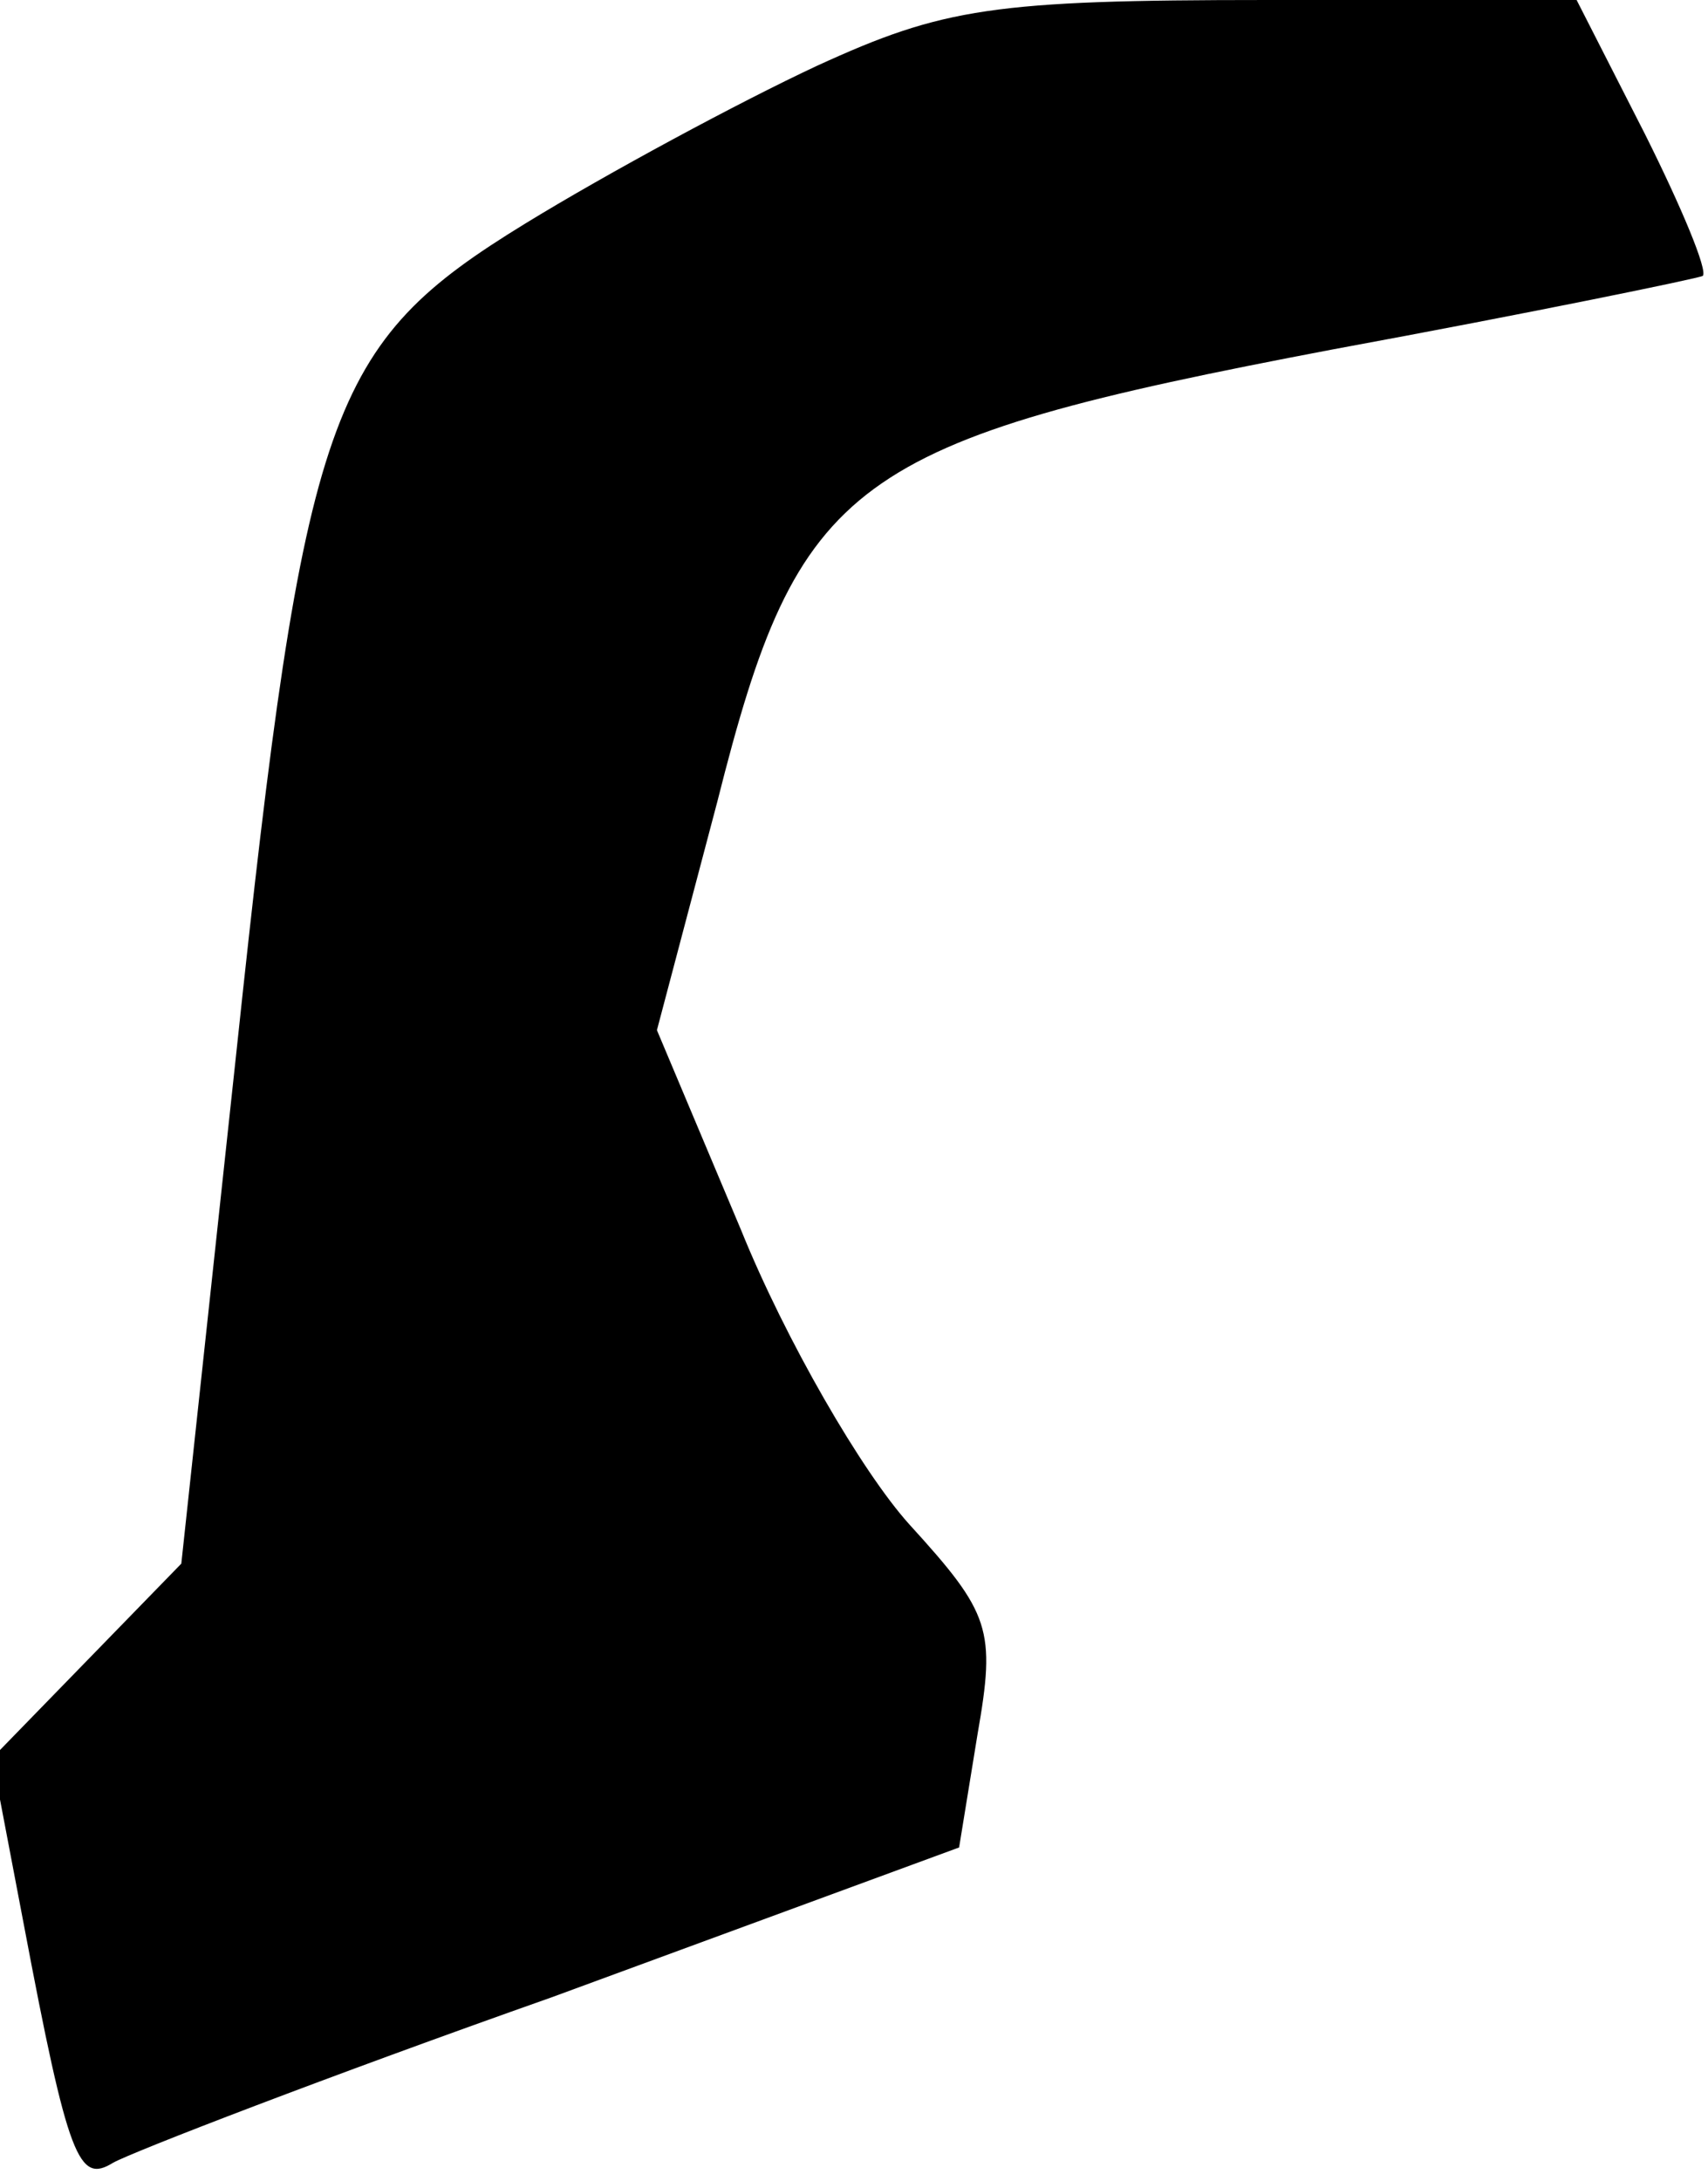 <?xml version="1.0" standalone="no"?>
<!DOCTYPE svg PUBLIC "-//W3C//DTD SVG 20010904//EN"
 "http://www.w3.org/TR/2001/REC-SVG-20010904/DTD/svg10.dtd">
<svg version="1.0" xmlns="http://www.w3.org/2000/svg"
 width="65pt" height="83pt" viewBox="0 0 65 83"
 preserveAspectRatio="xMidYMid meet">
<g transform="translate(0,83) scale(0.1,-0.1)"
fill="#000000" stroke="none">
<path fill="#000000" stroke="none" d="M311 805 c-30 -14 -80 -41 -111 -60
-75 -46 -84 -70 -110 -315 l-21 -195 -36 -37 -36 -37 12 -63 c17 -90 21 -99
34 -91 7 4 82 33 167 63 l155 57 7 43 c7 40 5 46 -26 80 -18 20 -47 70 -64
112 l-32 76 23 87 c31 123 50 137 234 172 76 14 139 27 141 28 2 2 -8 26 -22
54 l-26 51 -118 0 c-104 0 -123 -3 -171 -25z"/>
</g>
</svg>
